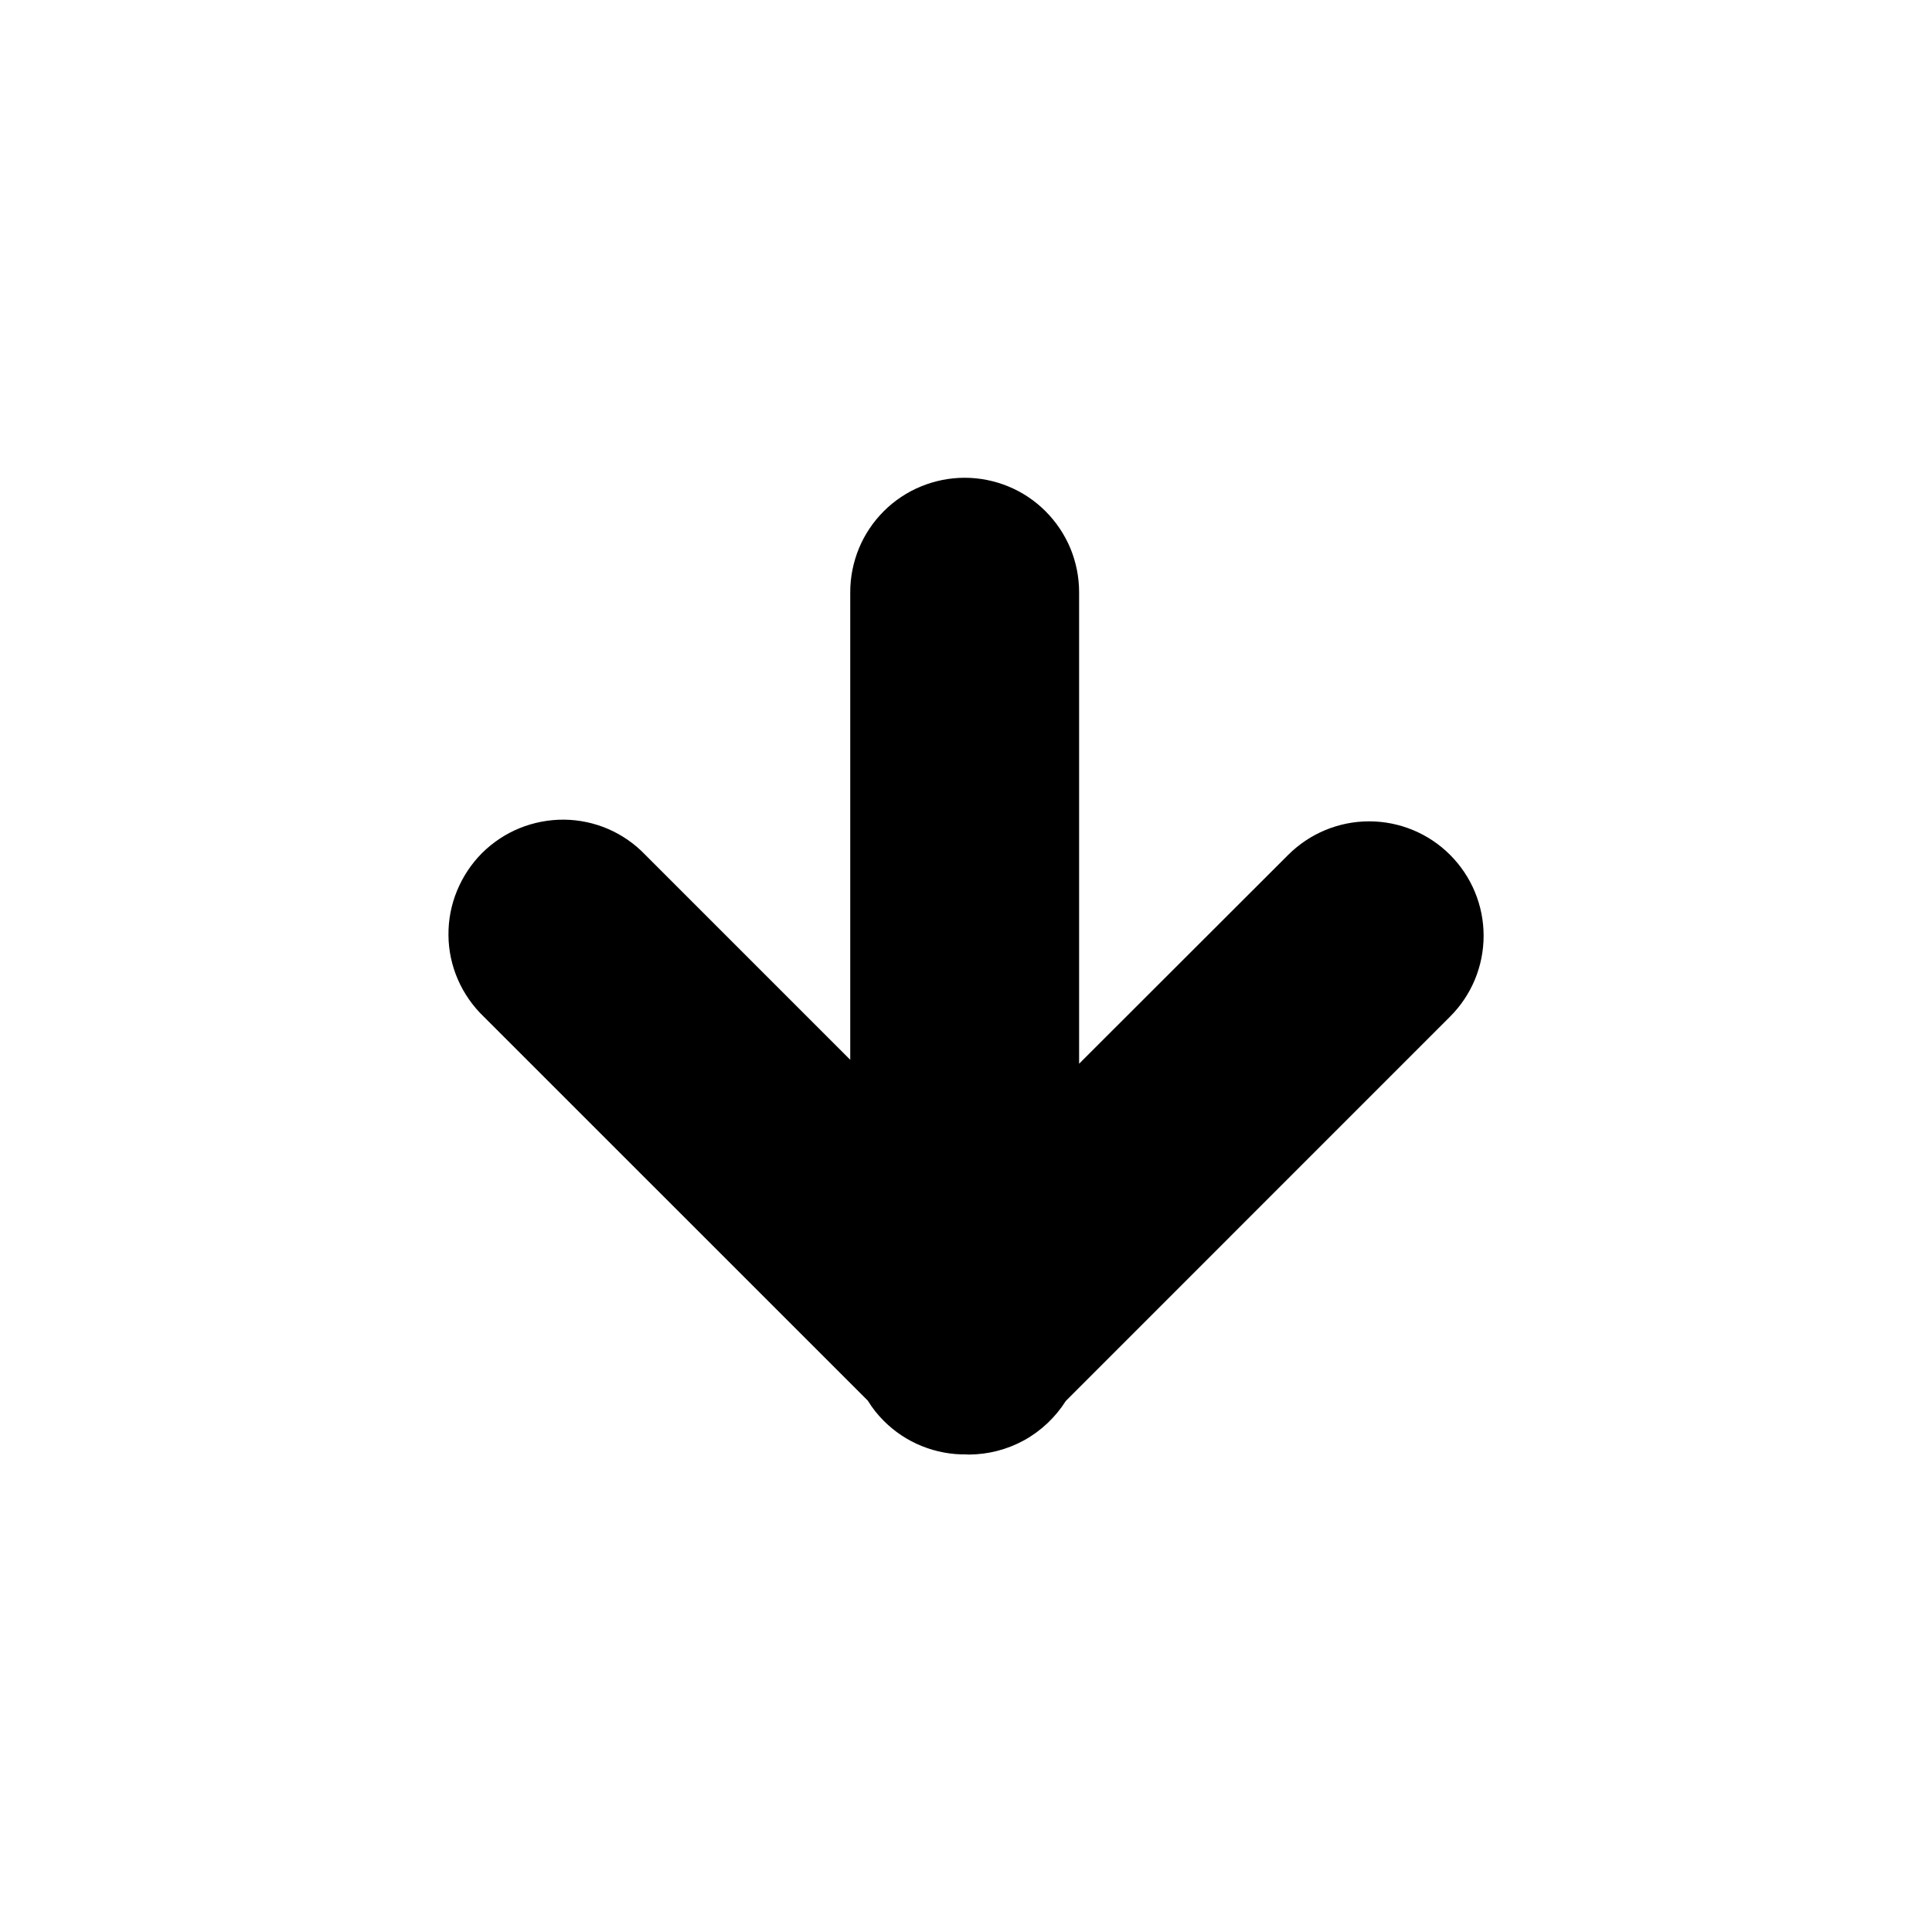 <svg width="24" height="24" viewBox="0 0 24 24" fill="currentColor" xmlns="http://www.w3.org/2000/svg">
<path d="M12.009 18.067C11.818 18.071 11.629 18.035 11.452 17.964C11.275 17.893 11.114 17.786 10.979 17.651C10.903 17.575 10.836 17.491 10.78 17.399L6.007 12.627C5.871 12.496 5.762 12.339 5.687 12.166C5.612 11.993 5.572 11.806 5.571 11.617C5.569 11.428 5.605 11.24 5.677 11.066C5.749 10.891 5.854 10.732 5.987 10.598C6.121 10.465 6.28 10.359 6.454 10.288C6.629 10.217 6.817 10.181 7.006 10.182C7.195 10.184 7.381 10.223 7.555 10.298C7.728 10.373 7.885 10.482 8.016 10.619L10.562 13.165V7.356C10.562 7.169 10.599 6.985 10.67 6.812C10.741 6.64 10.846 6.483 10.978 6.351C11.11 6.219 11.267 6.114 11.44 6.043C11.612 5.972 11.797 5.935 11.983 5.935C12.17 5.935 12.355 5.972 12.527 6.043C12.7 6.114 12.856 6.219 12.988 6.351C13.12 6.483 13.225 6.64 13.297 6.812C13.368 6.985 13.405 7.169 13.405 7.356V13.214L16.003 10.619C16.27 10.353 16.631 10.203 17.008 10.203C17.386 10.203 17.747 10.353 18.013 10.619C18.28 10.886 18.43 11.247 18.43 11.624C18.43 12.002 18.28 12.363 18.013 12.629L13.24 17.403C13.111 17.606 12.934 17.774 12.723 17.891C12.512 18.007 12.276 18.068 12.035 18.069L12.01 18.068L12.009 18.067Z" fill="currentColor"/>
</svg>

